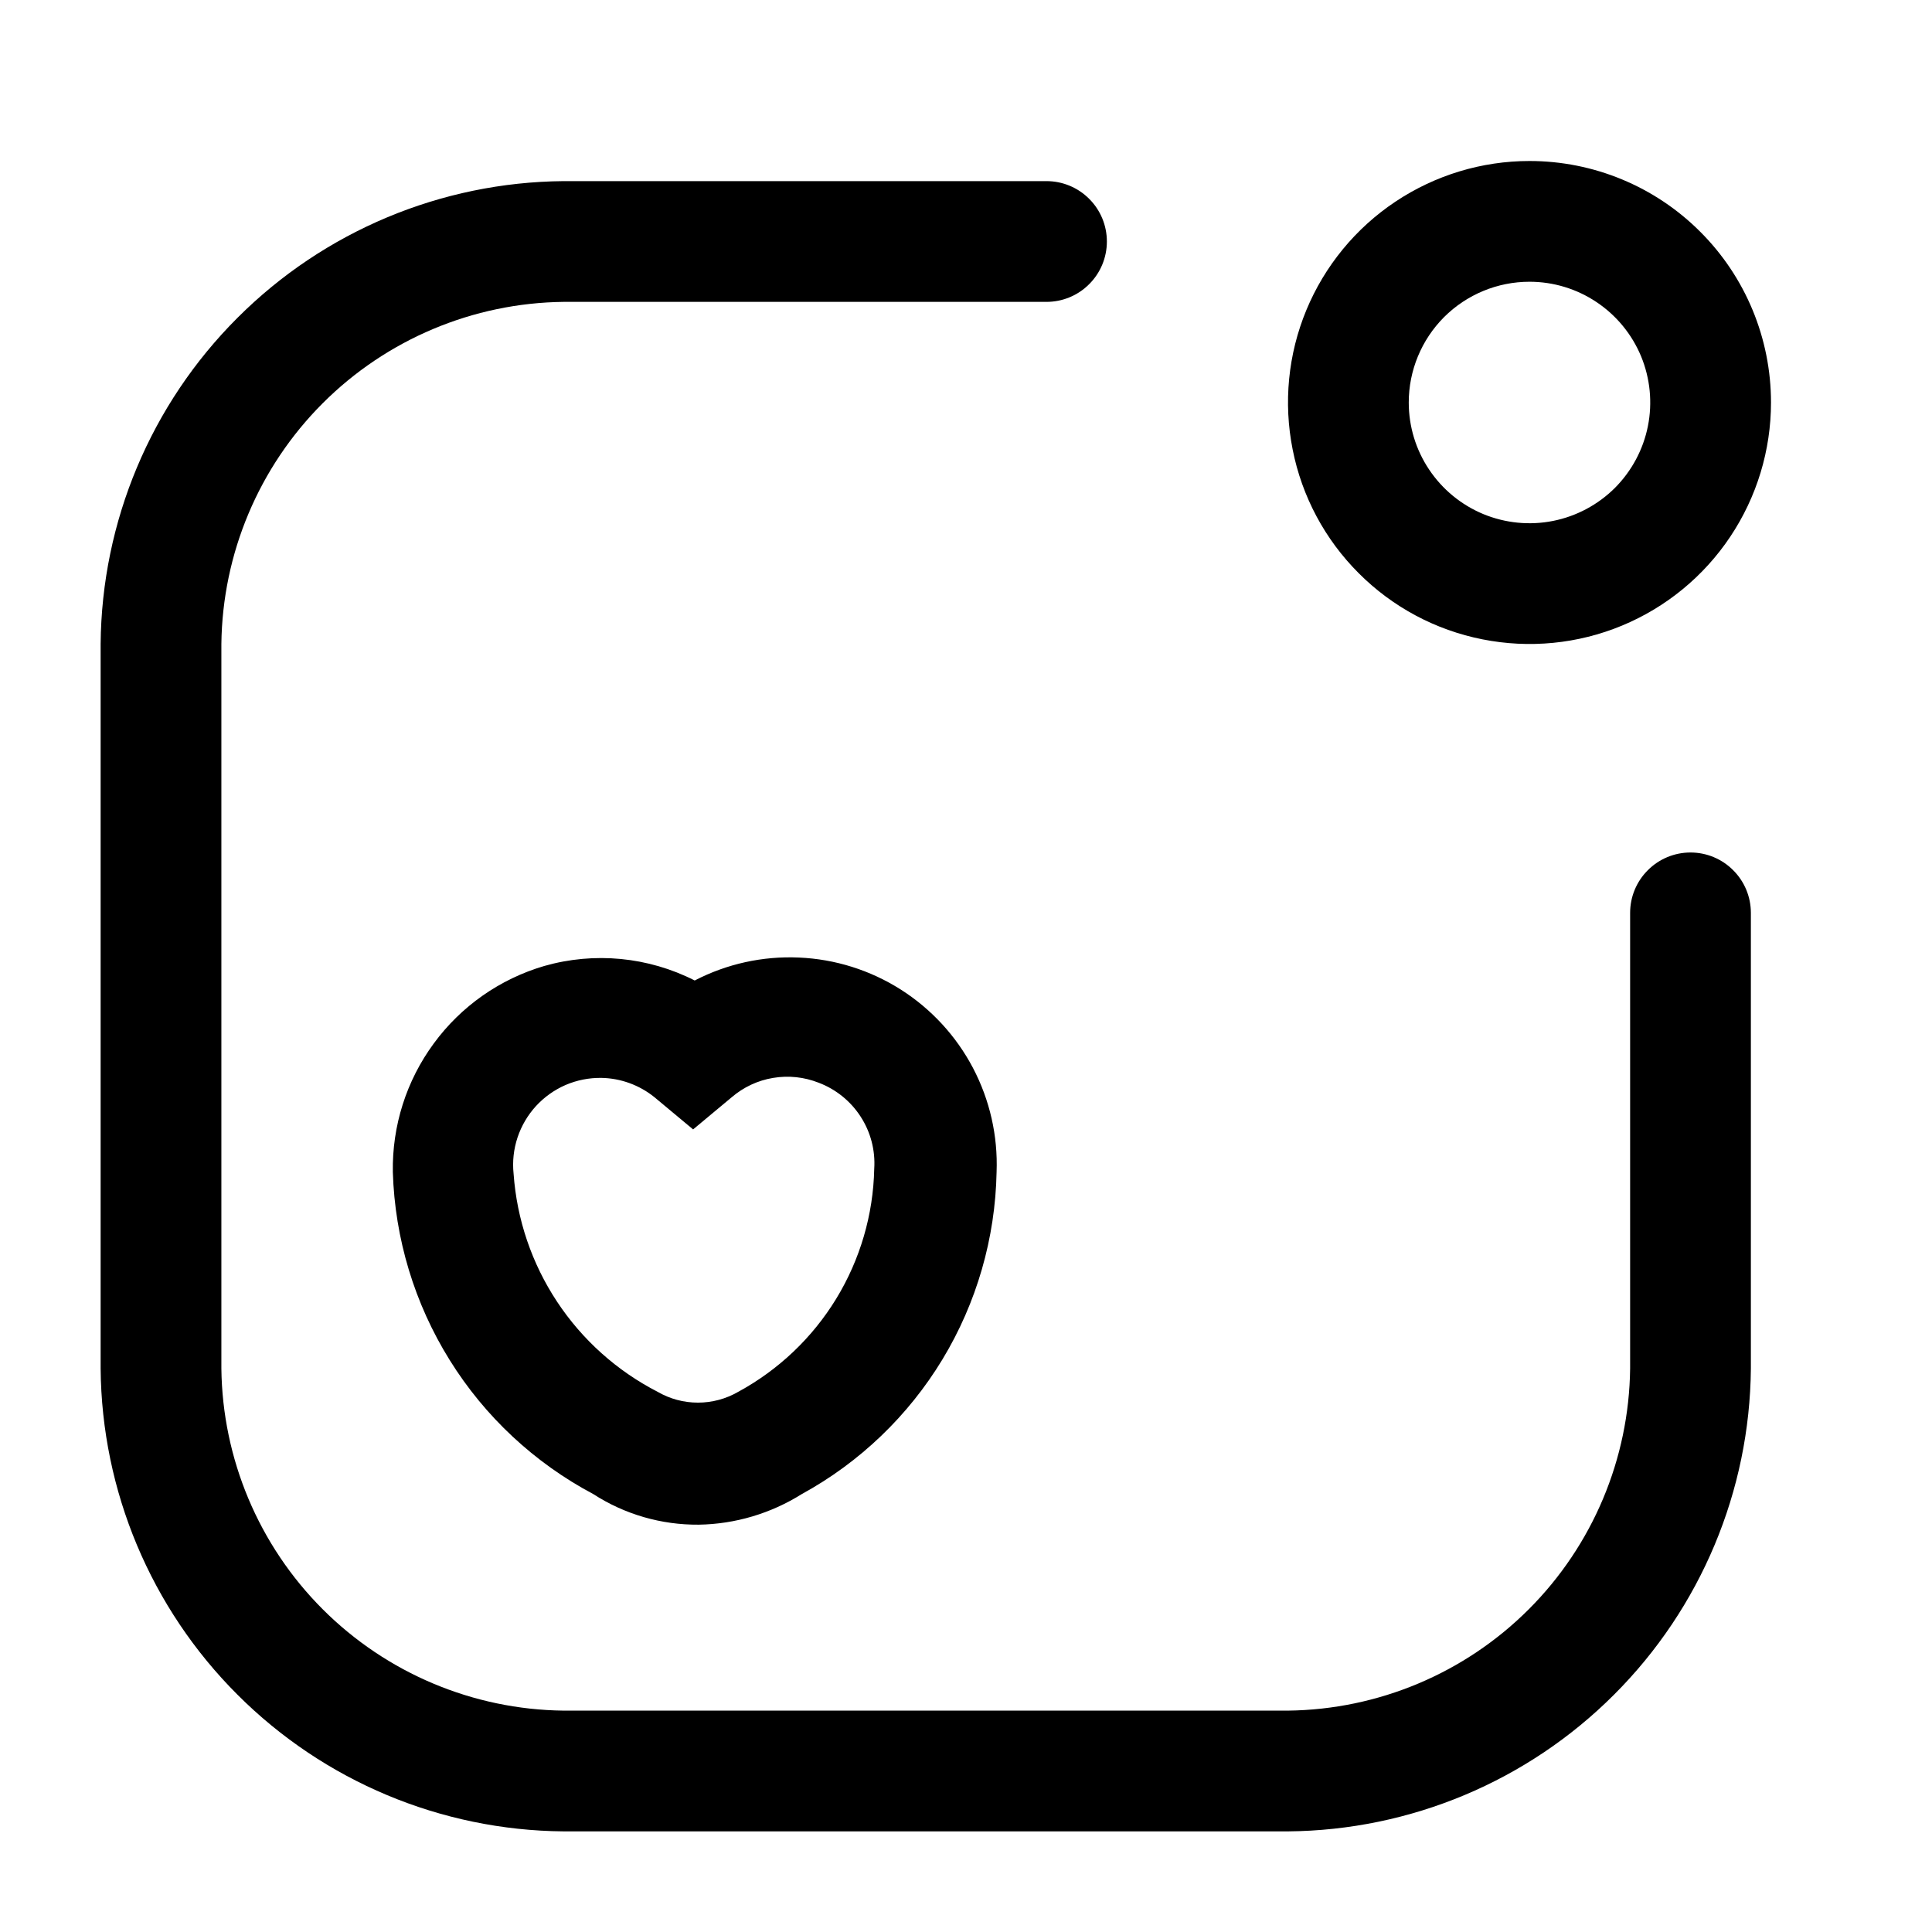 <svg width="24" height="24" viewBox="0 0 24 24" fill="none" xmlns="http://www.w3.org/2000/svg">
<path d="M19 3.5C19.297 3.5 19.587 3.588 19.833 3.753C20.08 3.918 20.272 4.152 20.386 4.426C20.499 4.7 20.529 5.002 20.471 5.293C20.413 5.584 20.27 5.851 20.061 6.061C19.851 6.27 19.584 6.413 19.293 6.471C19.002 6.529 18.7 6.499 18.426 6.386C18.152 6.272 17.918 6.08 17.753 5.833C17.588 5.587 17.5 5.297 17.5 5C17.5 4.602 17.658 4.221 17.939 3.939C18.221 3.658 18.602 3.5 19 3.5ZM19 2C18.407 2 17.827 2.176 17.333 2.506C16.84 2.835 16.455 3.304 16.228 3.852C16.001 4.4 15.942 5.003 16.058 5.585C16.173 6.167 16.459 6.702 16.879 7.121C17.298 7.541 17.833 7.827 18.415 7.942C18.997 8.058 19.6 7.999 20.148 7.772C20.696 7.545 21.165 7.16 21.494 6.667C21.824 6.173 22 5.593 22 5C22 4.204 21.684 3.441 21.121 2.879C20.559 2.316 19.796 2 19 2Z" fill="black"/>
<path d="M16 22.75H7C5.479 22.737 4.024 22.127 2.949 21.051C1.873 19.976 1.263 18.521 1.25 17V8C1.263 6.479 1.873 5.024 2.949 3.949C4.024 2.873 5.479 2.263 7 2.25H13C13.199 2.25 13.39 2.329 13.53 2.47C13.671 2.61 13.75 2.801 13.75 3C13.75 3.199 13.671 3.39 13.53 3.53C13.39 3.671 13.199 3.75 13 3.75H7C5.877 3.763 4.803 4.215 4.009 5.009C3.215 5.803 2.763 6.877 2.75 8V17C2.763 18.123 3.215 19.197 4.009 19.991C4.803 20.785 5.877 21.237 7 21.25H16C17.123 21.237 18.197 20.785 18.991 19.991C19.785 19.197 20.237 18.123 20.25 17V11.34C20.25 11.141 20.329 10.95 20.47 10.81C20.61 10.669 20.801 10.59 21 10.59C21.199 10.59 21.39 10.669 21.53 10.81C21.671 10.95 21.75 11.141 21.75 11.34V17C21.737 18.521 21.127 19.976 20.051 21.051C18.976 22.127 17.521 22.737 16 22.75Z" fill="black"/>
<path d="M8.68 18.94C8.215 18.944 7.76 18.812 7.37 18.56C6.639 18.172 6.023 17.598 5.586 16.895C5.149 16.193 4.905 15.387 4.88 14.56C4.87 13.986 5.048 13.425 5.388 12.963C5.727 12.5 6.209 12.162 6.76 12C7.384 11.822 8.052 11.886 8.63 12.18C9.029 11.973 9.475 11.875 9.924 11.895C10.373 11.914 10.809 12.051 11.189 12.292C11.568 12.533 11.878 12.869 12.087 13.267C12.296 13.665 12.397 14.111 12.38 14.56C12.364 15.381 12.133 16.183 11.708 16.886C11.283 17.588 10.68 18.166 9.96 18.56C9.576 18.801 9.133 18.933 8.68 18.94ZM7.47 13.39C7.317 13.388 7.166 13.418 7.026 13.478C6.886 13.539 6.761 13.628 6.658 13.74C6.555 13.853 6.477 13.986 6.429 14.13C6.381 14.275 6.364 14.428 6.38 14.58C6.42 15.148 6.606 15.695 6.92 16.17C7.233 16.644 7.664 17.03 8.17 17.29C8.322 17.378 8.494 17.424 8.67 17.424C8.845 17.424 9.018 17.378 9.17 17.29C9.671 17.018 10.091 16.619 10.388 16.133C10.685 15.646 10.848 15.09 10.86 14.52C10.875 14.291 10.816 14.064 10.691 13.871C10.567 13.679 10.384 13.531 10.17 13.45C9.99 13.379 9.795 13.358 9.605 13.39C9.414 13.421 9.236 13.505 9.09 13.63L8.61 14.03L8.13 13.63C7.943 13.479 7.71 13.394 7.47 13.39Z" fill="black"/>
</svg>

